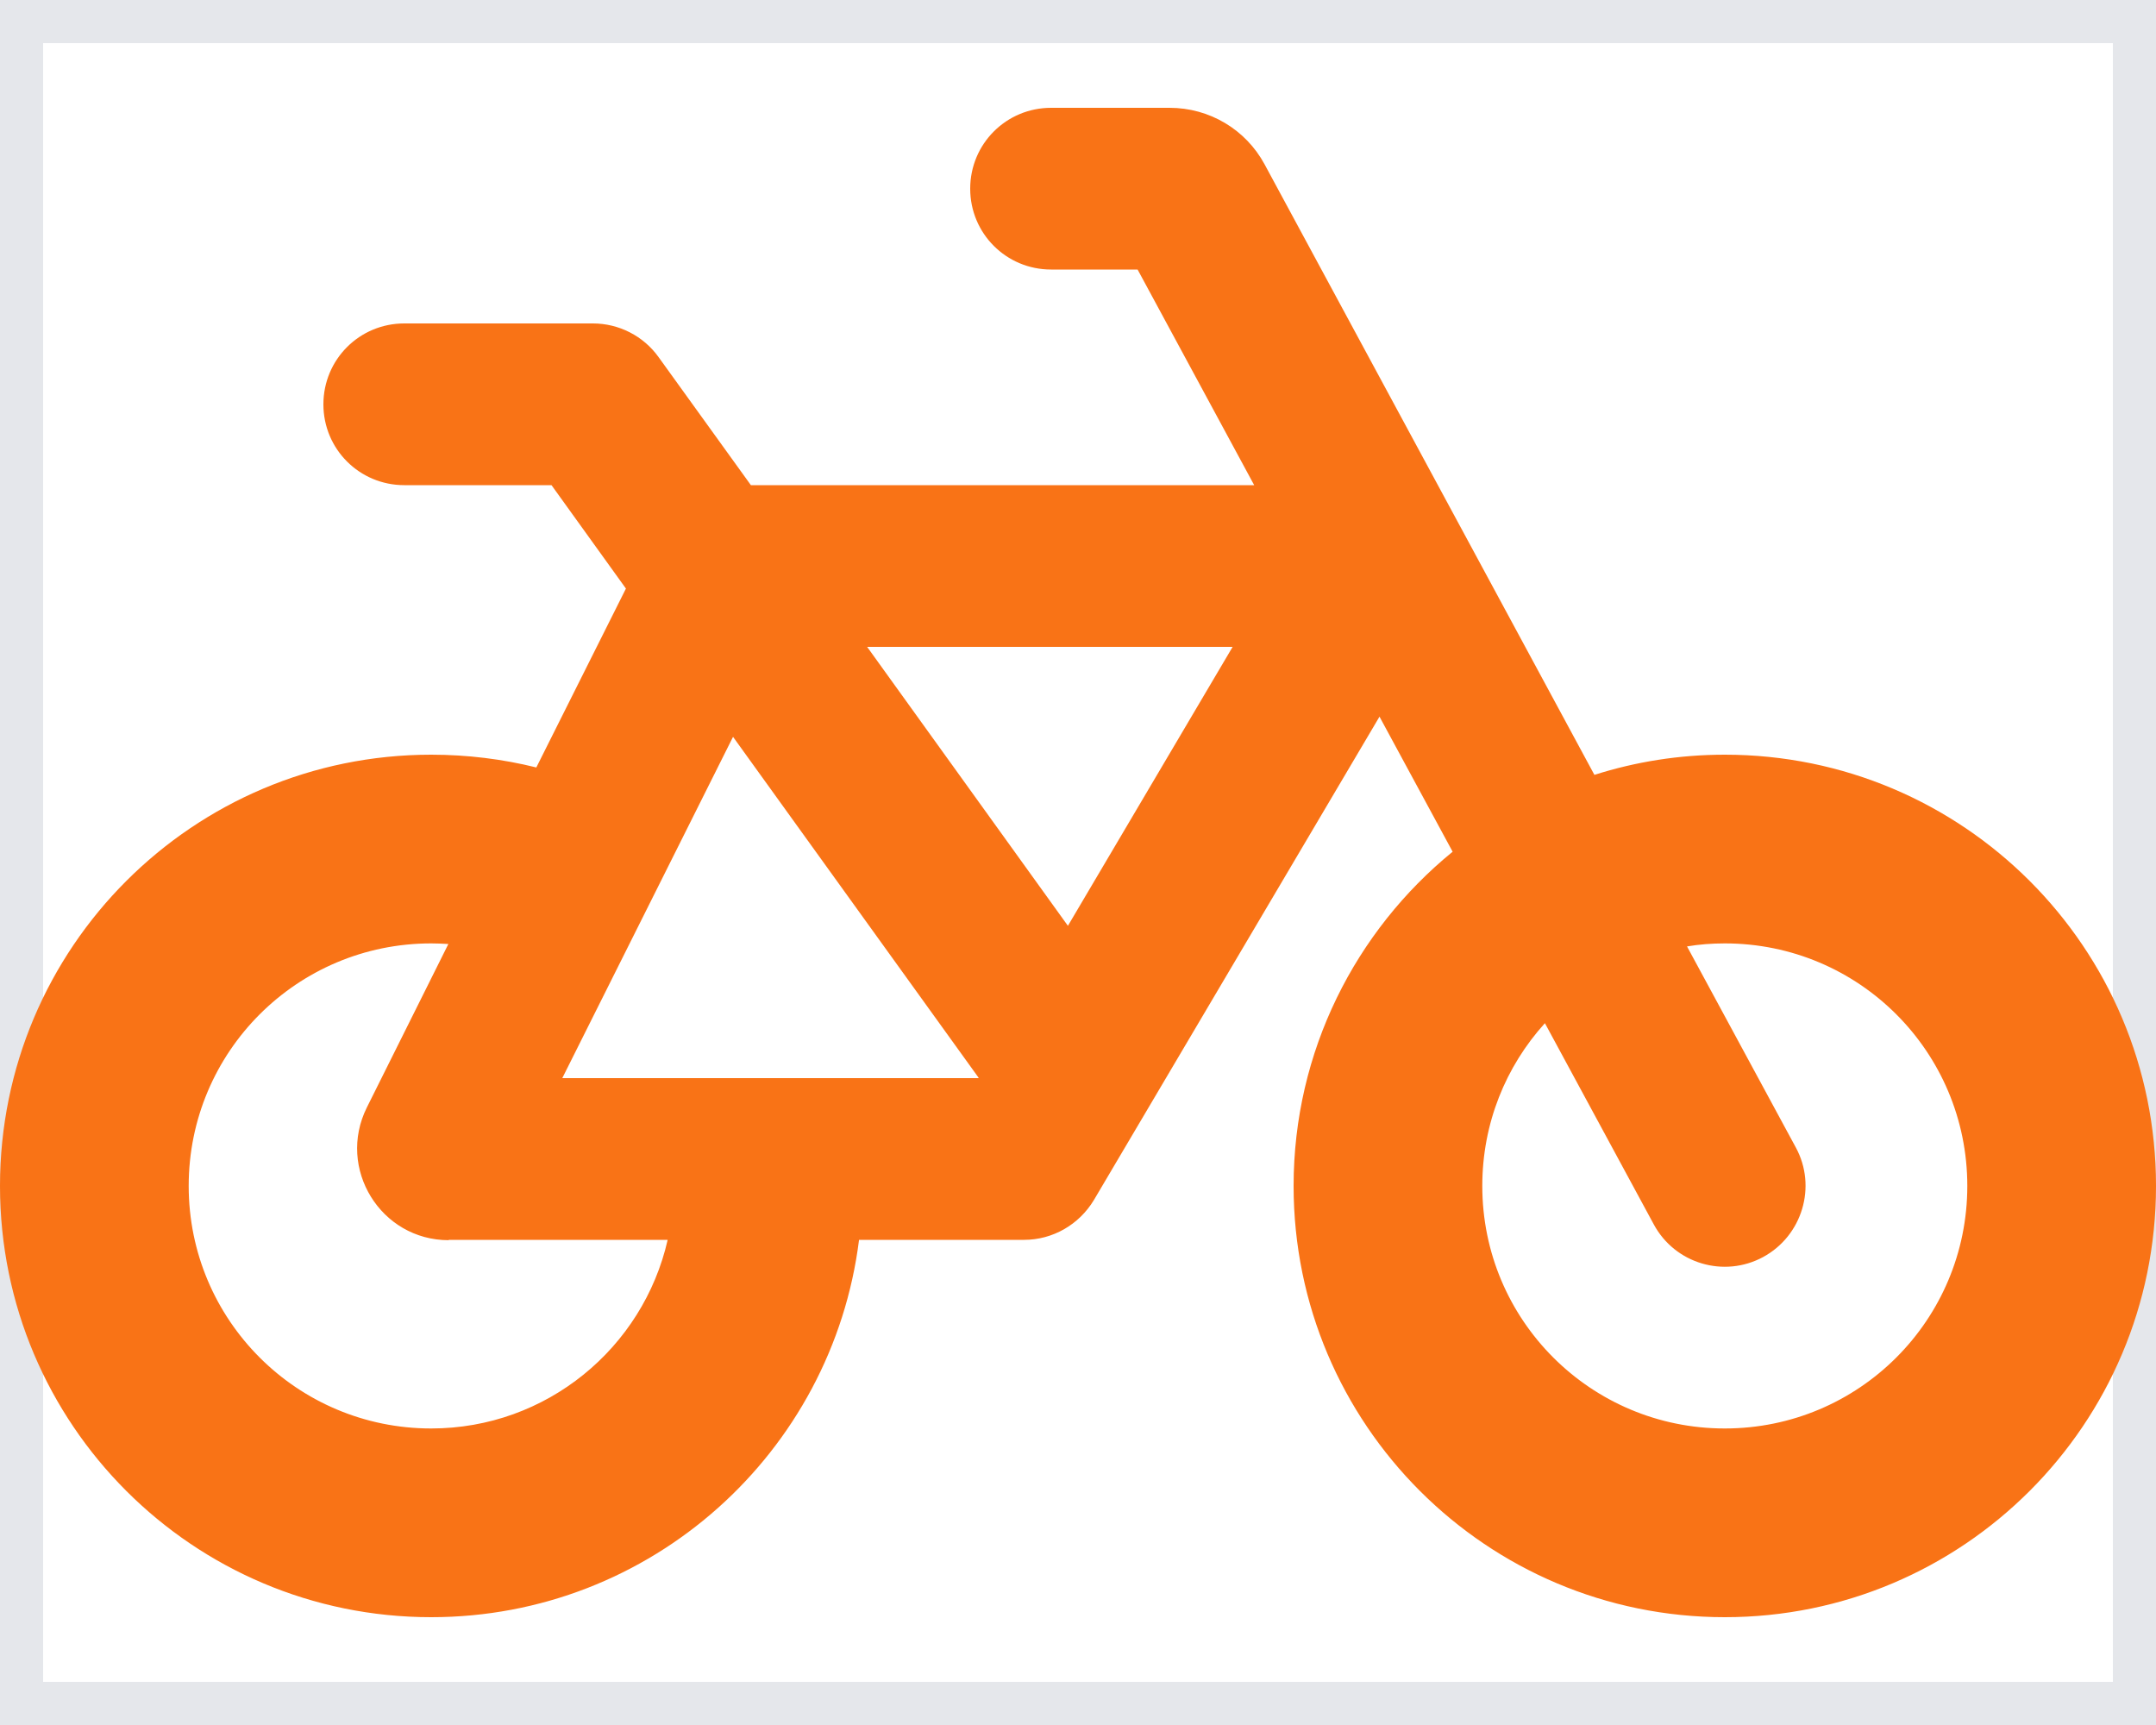 <svg width="25" height="20" viewBox="0 0 25 20" fill="none" xmlns="http://www.w3.org/2000/svg">
<path d="M25 20H0V0H25V20Z" stroke="#E5E7EB"/>
<path d="M12.188 1.25C11.668 1.25 11.25 1.668 11.25 2.188C11.25 2.707 11.668 3.125 12.188 3.125H13.191L14.543 5.625H8.707L7.637 4.141C7.461 3.895 7.176 3.75 6.875 3.75H4.688C4.168 3.75 3.75 4.168 3.75 4.688C3.75 5.207 4.168 5.625 4.688 5.625H6.395L7.258 6.824L6.219 8.898C5.828 8.801 5.418 8.75 5 8.75C2.238 8.75 0 10.988 0 13.75C0 16.512 2.238 18.75 5 18.75C7.551 18.75 9.652 16.84 9.961 14.375H11.875C12.207 14.375 12.512 14.199 12.684 13.914L15.996 8.309L16.844 9.875C15.719 10.793 15 12.188 15 13.75C15 16.512 17.238 18.75 20 18.75C22.762 18.75 25 16.512 25 13.75C25 10.988 22.762 8.75 20 8.75C19.473 8.75 18.965 8.832 18.488 8.984L14.664 1.906C14.445 1.5 14.023 1.25 13.562 1.25H12.188ZM17.914 11.863L19.176 14.195C19.422 14.652 19.992 14.82 20.445 14.574C20.898 14.328 21.07 13.758 20.824 13.305L19.562 10.973C19.703 10.949 19.852 10.938 20 10.938C21.555 10.938 22.812 12.195 22.812 13.75C22.812 15.305 21.555 16.562 20 16.562C18.445 16.562 17.188 15.305 17.188 13.75C17.188 13.023 17.461 12.363 17.914 11.863ZM5.203 14.375H7.742C7.457 15.629 6.336 16.562 5 16.562C3.445 16.562 2.188 15.305 2.188 13.75C2.188 12.195 3.445 10.938 5 10.938C5.066 10.938 5.133 10.941 5.199 10.945L4.254 12.84C3.902 13.547 4.414 14.379 5.203 14.379V14.375ZM6.52 12.5L8.5 8.543L11.348 12.496L11.344 12.5H6.516H6.52ZM10.059 7.5H14.293L12.383 10.734L10.055 7.5H10.059Z" fill="#F97316"/>
</svg>
